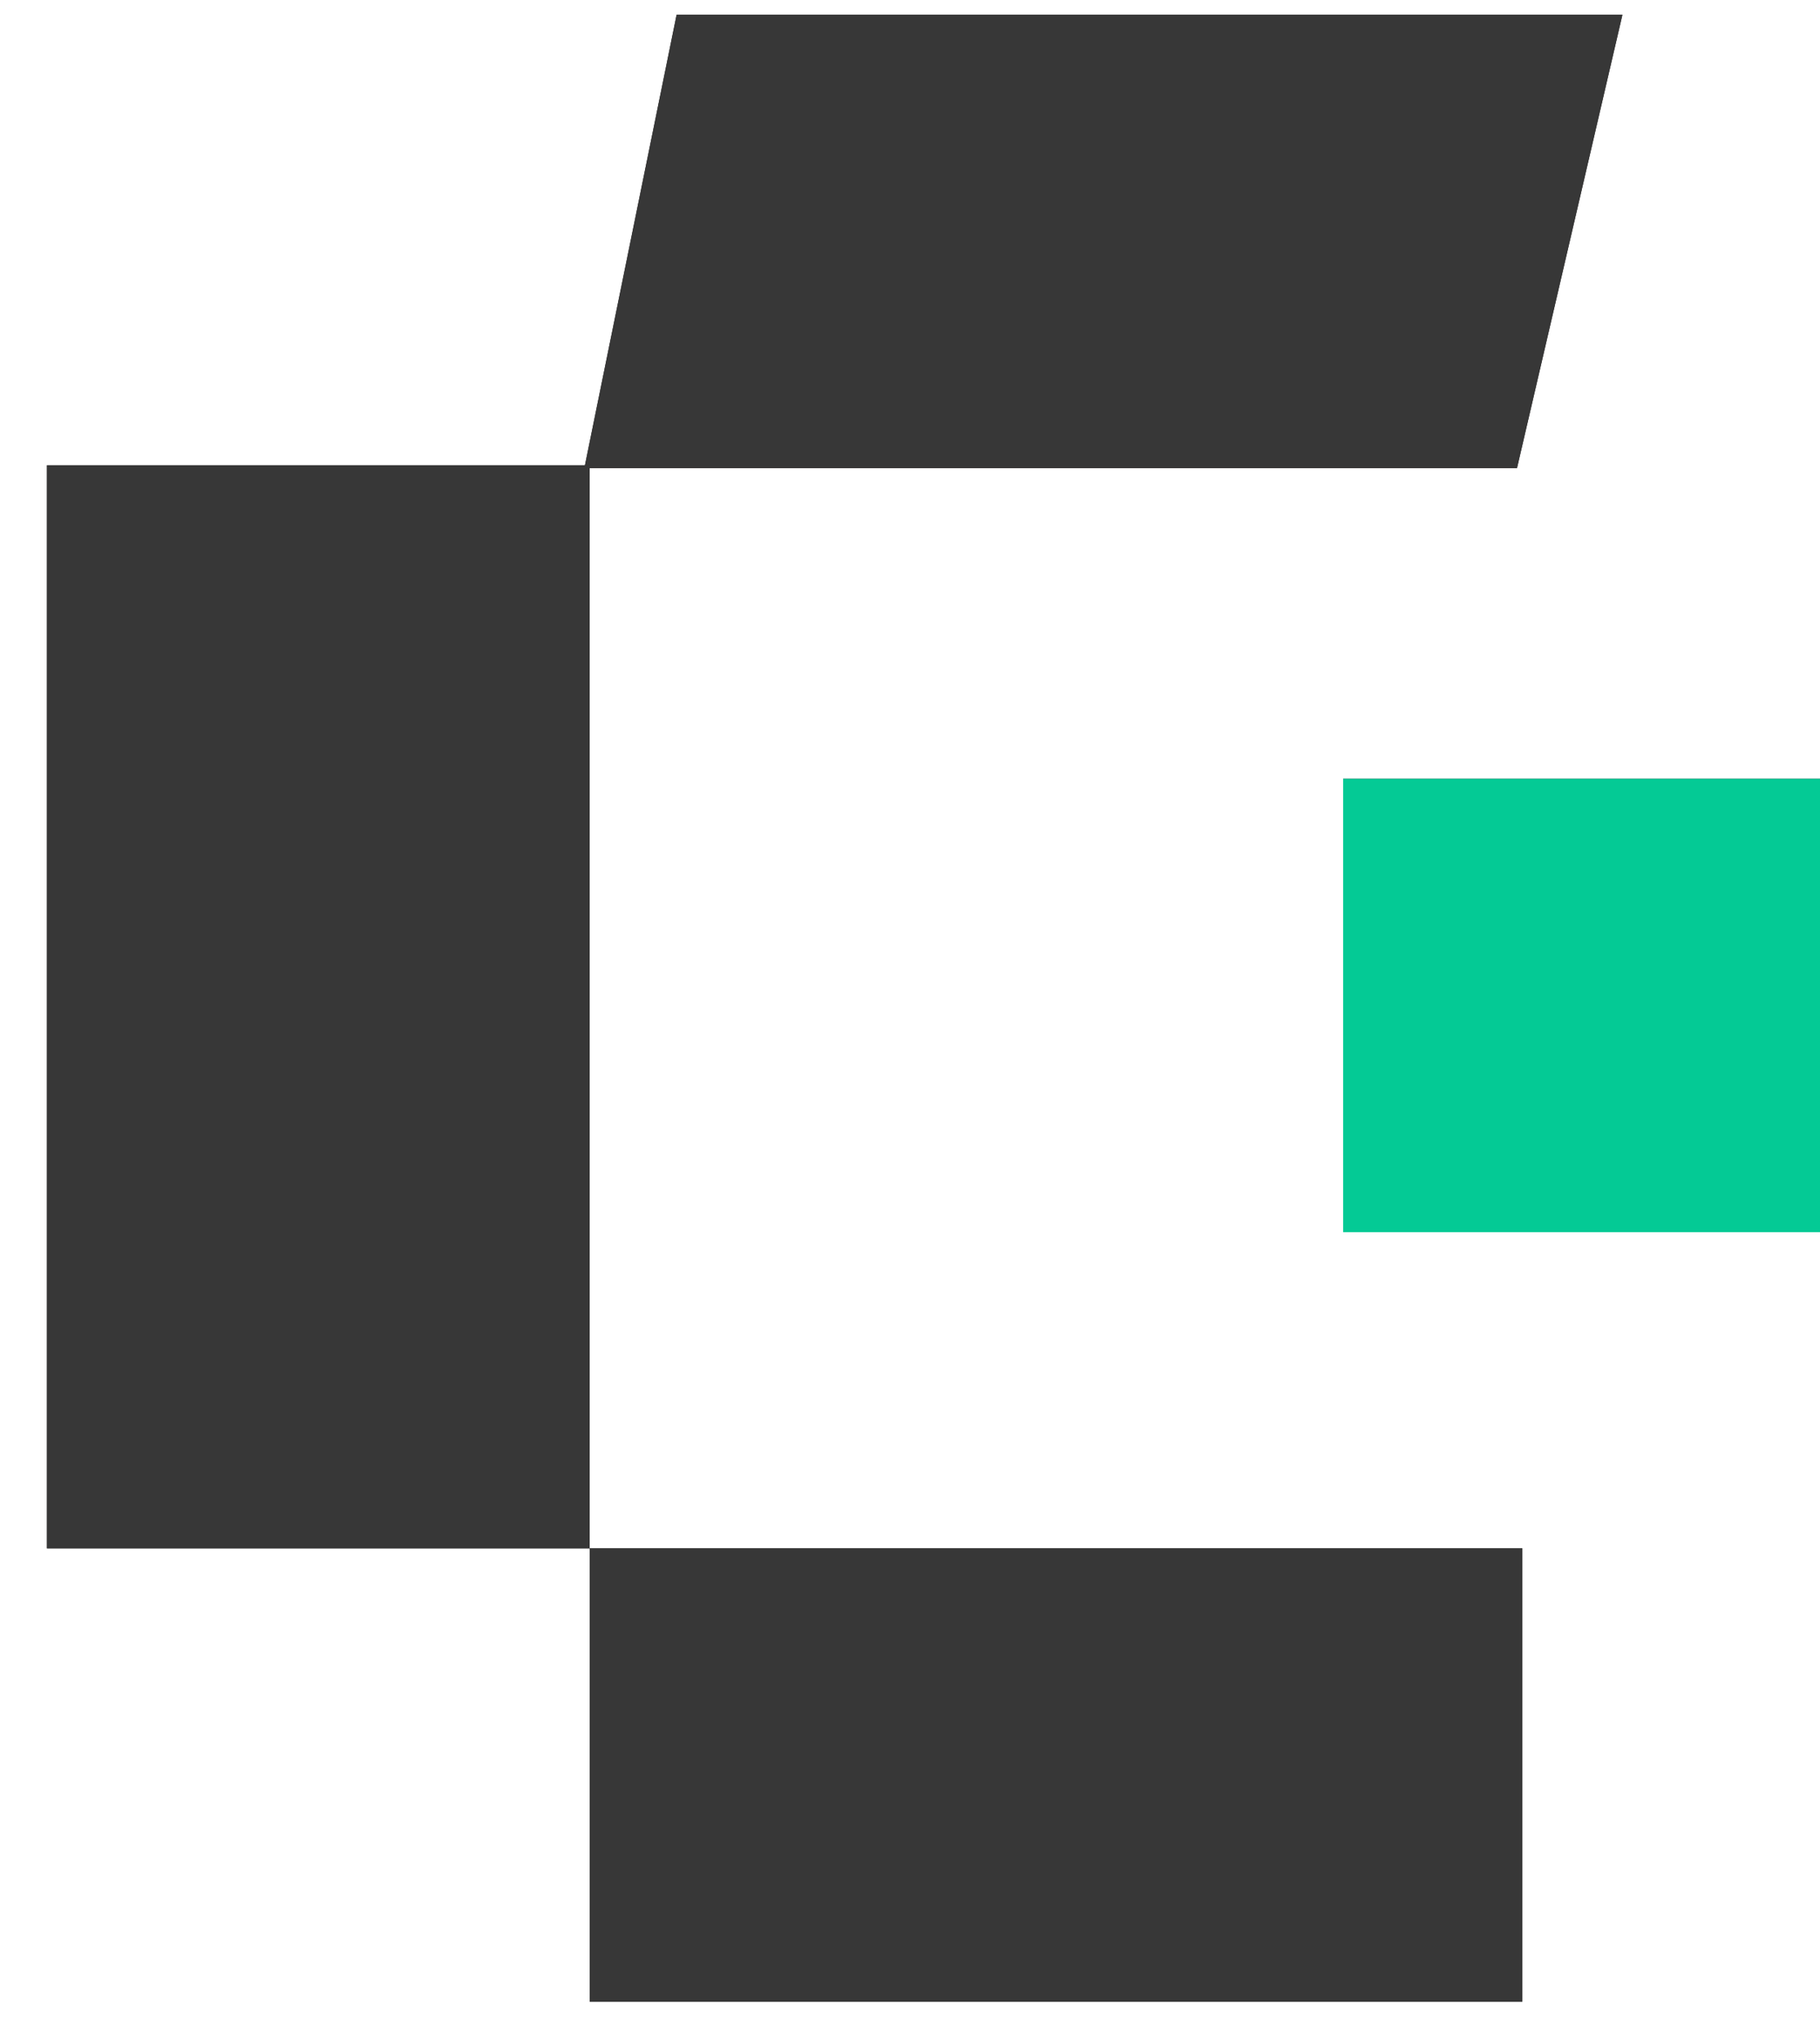 <svg width="25" height="28" viewBox="0 0 25 28" fill="none" xmlns="http://www.w3.org/2000/svg">
<path d="M9.294 0.203H22.286L20.838 6.428H8.027L9.294 0.203Z" fill="#221F20"/>
<path d="M9.294 0.203H22.286L20.838 6.428H8.027L9.294 0.203Z" fill="#373737"/>
<rect x="18.45" y="10.695" width="6.55" height="6.225" fill="#221F20"/>
<rect x="18.45" y="10.695" width="6.55" height="6.225" fill="#04CA95"/>
<rect x="8.1" y="21.262" width="12.811" height="6.225" fill="#221F20"/>
<rect x="8.1" y="21.262" width="12.811" height="6.225" fill="#373737"/>
<rect x="0.645" y="6.389" width="7.455" height="14.874" fill="#221F20"/>
<rect x="0.645" y="6.389" width="7.455" height="14.874" fill="#373737"/>
</svg>
